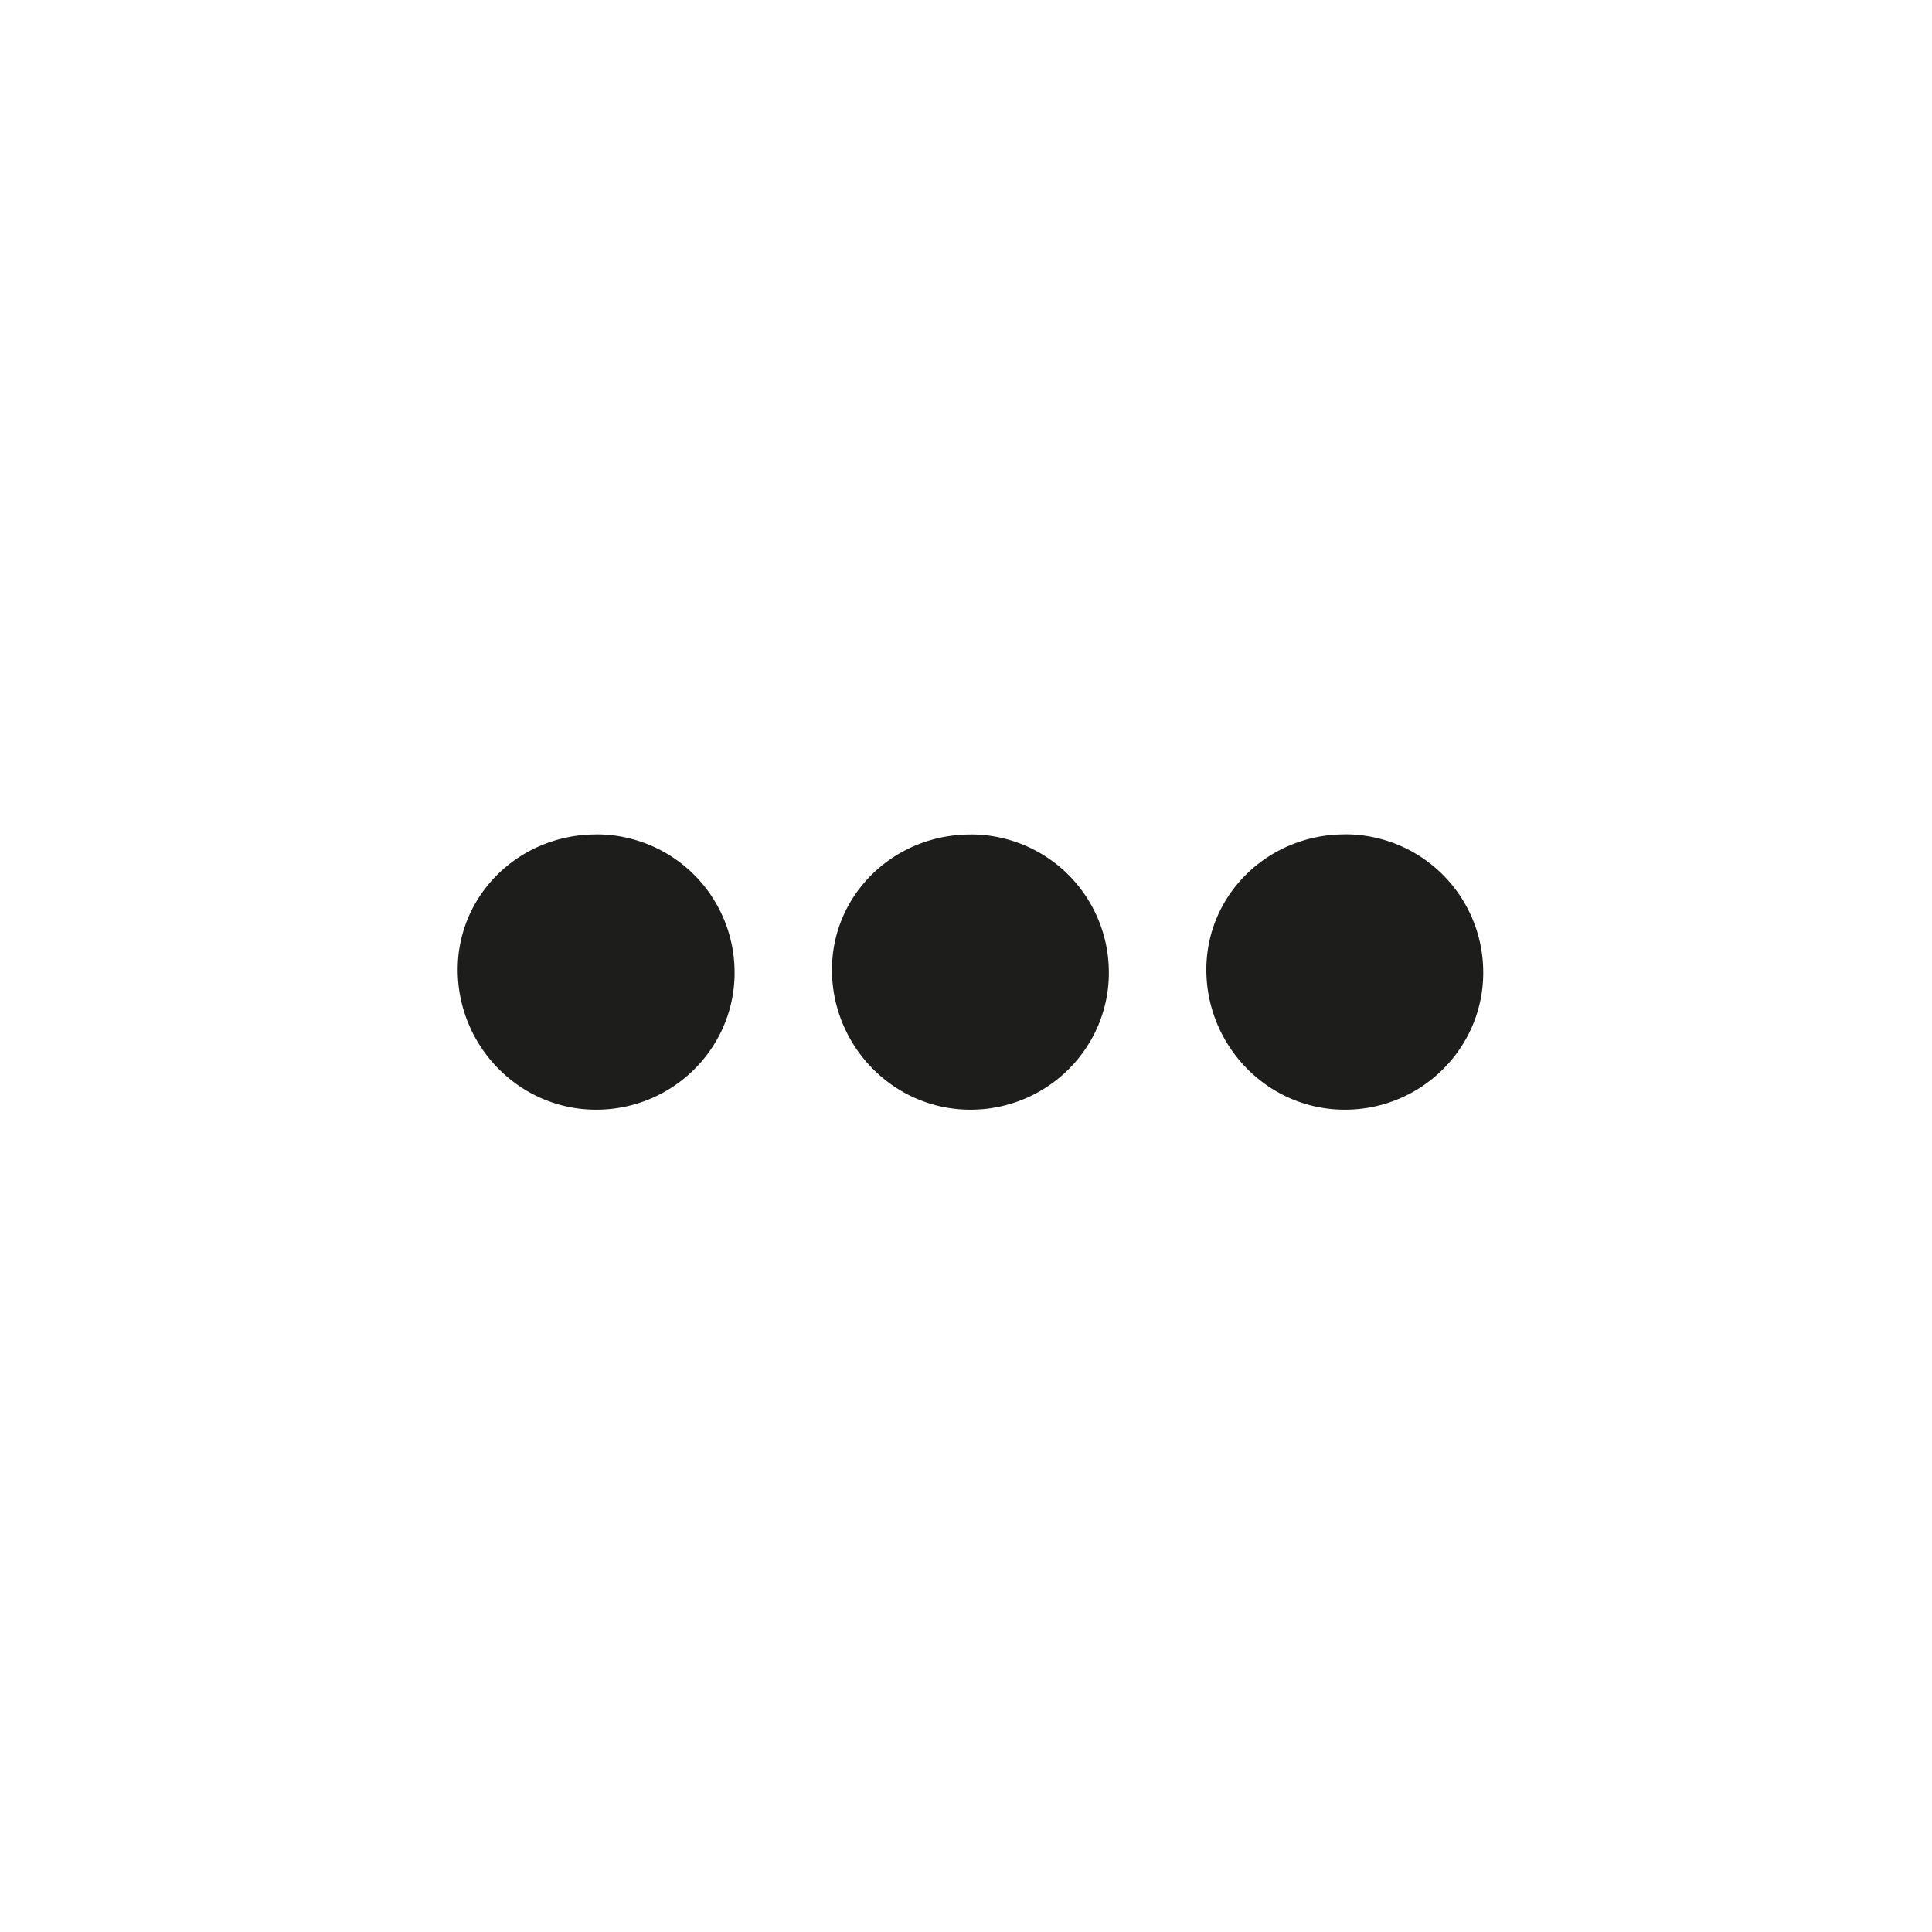<svg xmlns="http://www.w3.org/2000/svg" viewBox="0 0 32 32"><g fill="#1d1d1b" stroke-width="0" data-name="Layer 1"><path d="M9.874 13.821c-1.27 0-2.293.996-2.293 2.24 0 1.269 1.023 2.319 2.293 2.319s2.293-1.022 2.293-2.267a2.287 2.287 0 0 0-2.293-2.293ZM16.073 13.822c-1.269 0-2.293.996-2.293 2.24 0 1.268 1.023 2.318 2.293 2.318s2.293-1.022 2.293-2.266a2.286 2.286 0 0 0-2.293-2.293ZM22.274 13.82c-1.269 0-2.293.996-2.293 2.24 0 1.27 1.023 2.32 2.293 2.32s2.293-1.022 2.293-2.268a2.286 2.286 0 0 0-2.293-2.293Z"/></g></svg>
